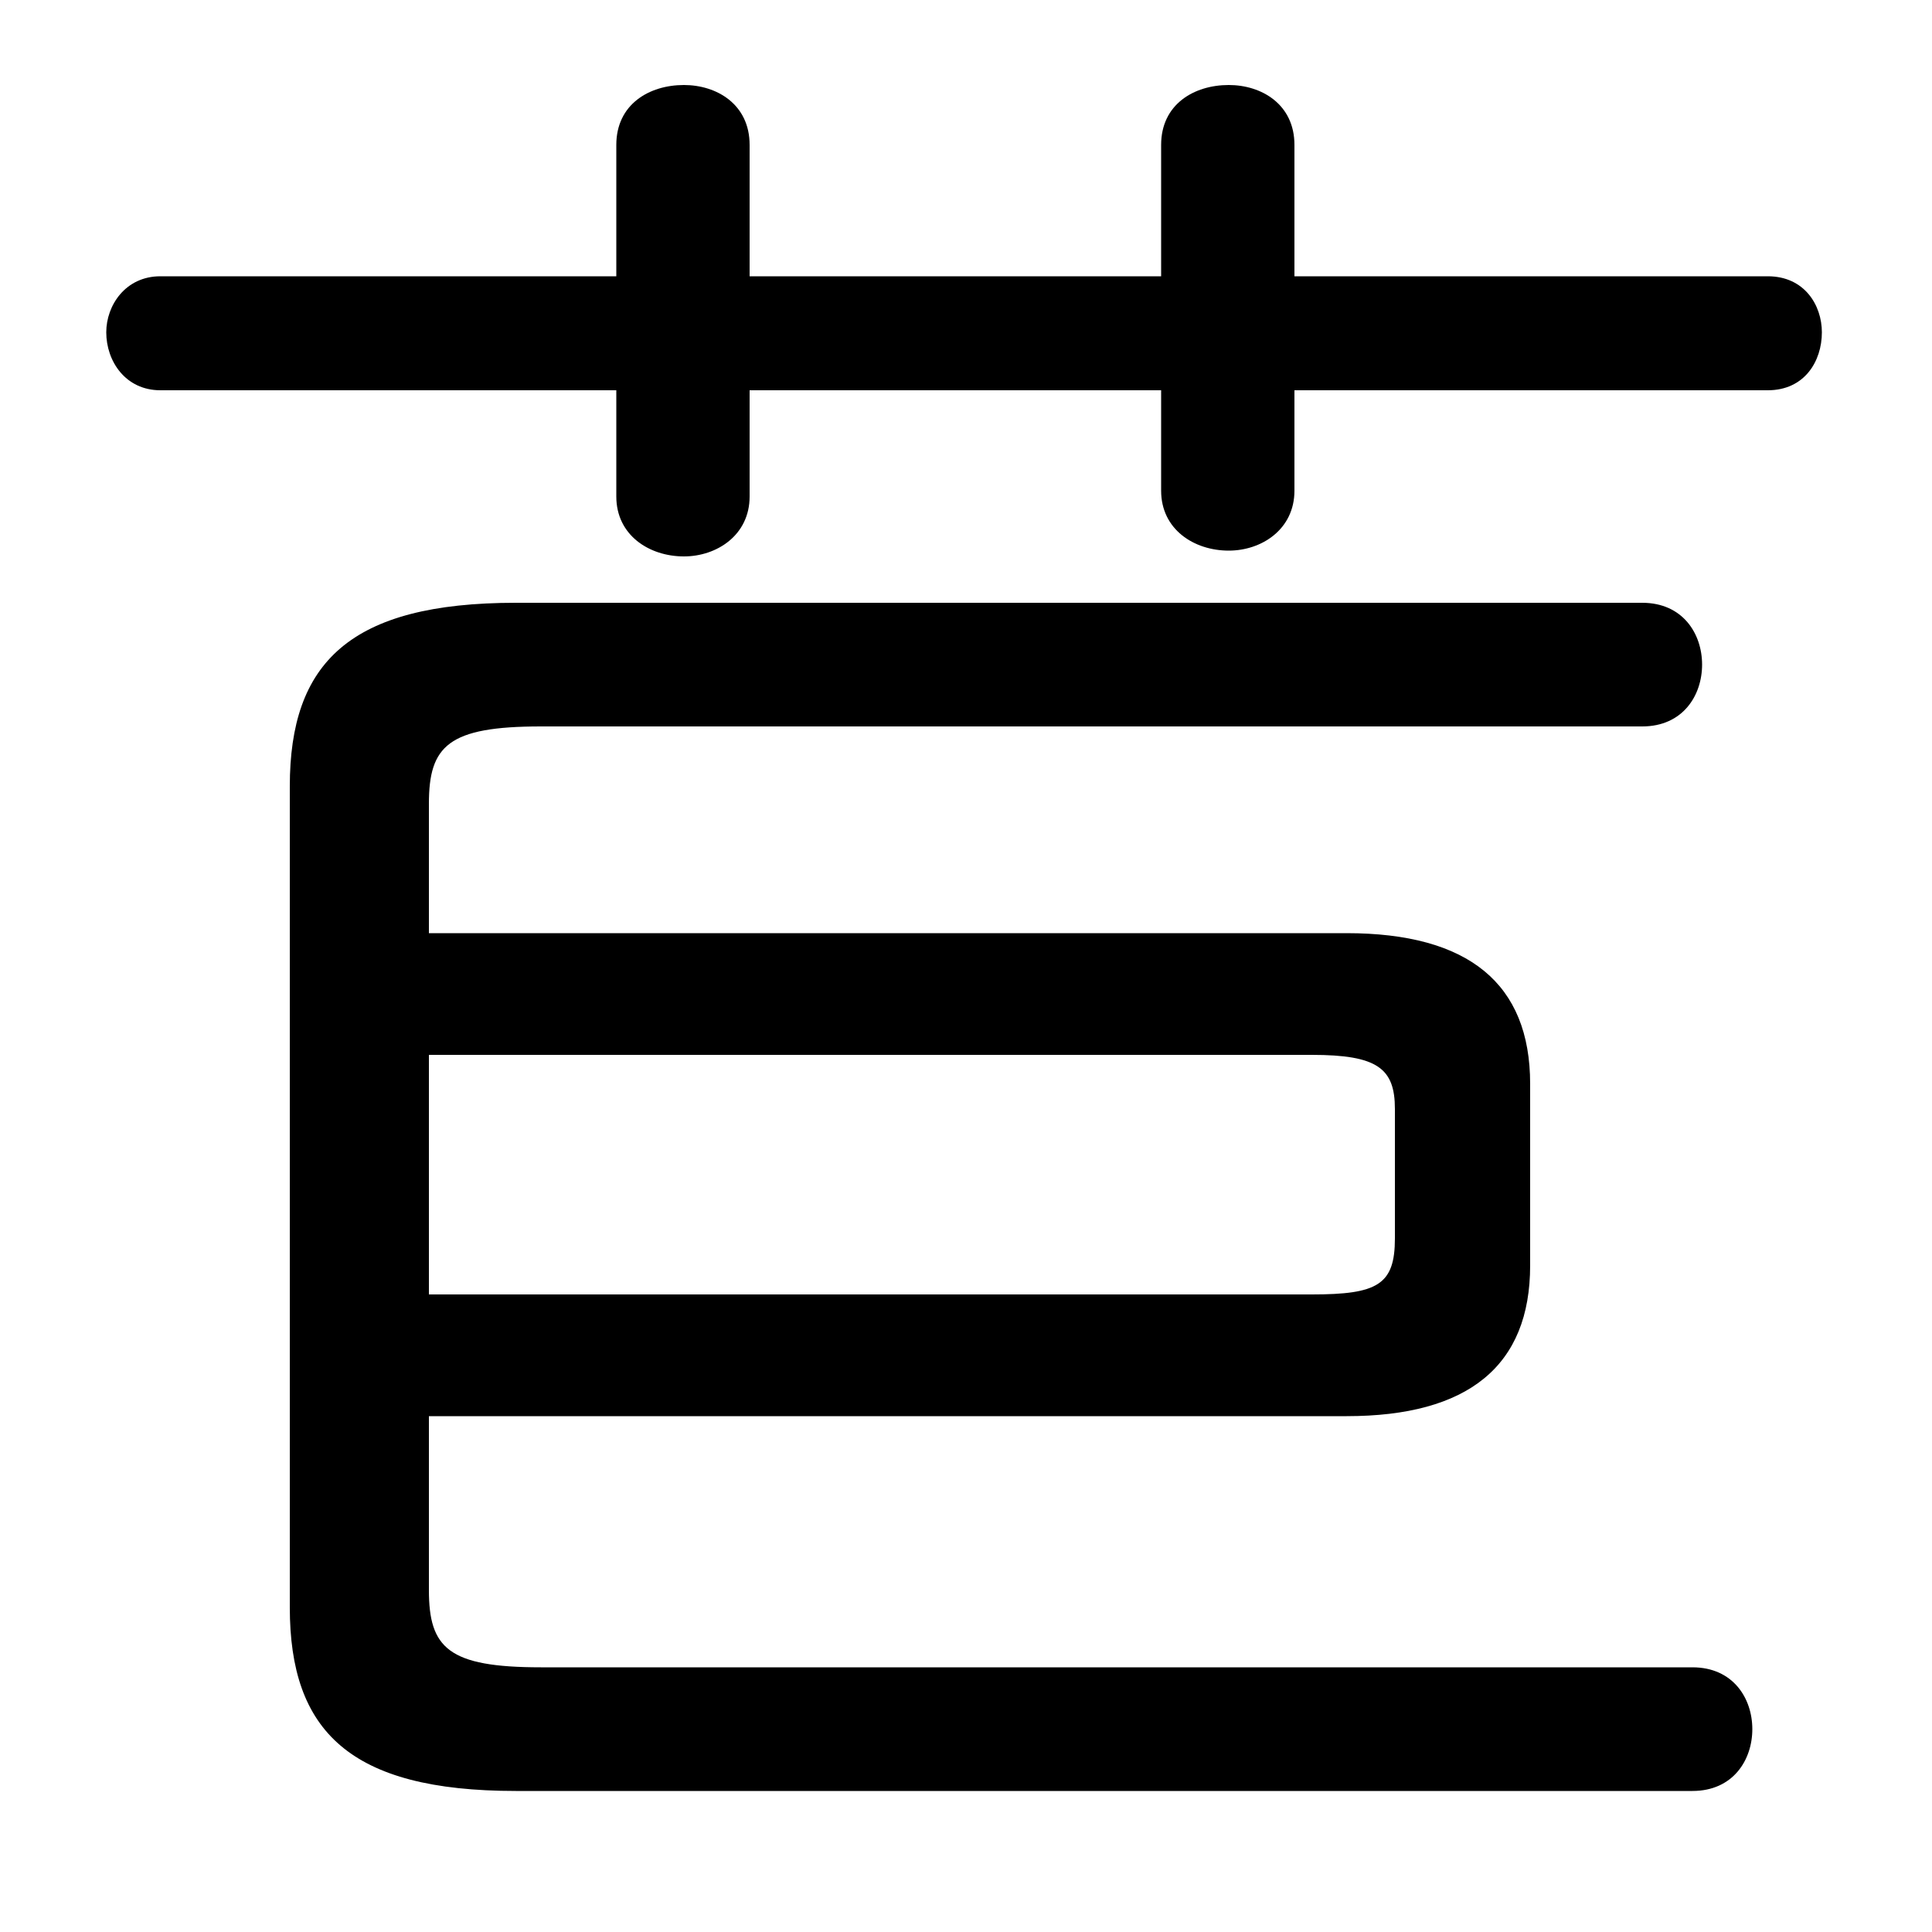 <svg xmlns="http://www.w3.org/2000/svg" viewBox="0 -44.0 50.0 50.0">
    <rect x="0" y="-44.0" width="50.0" height="50.0" fill="#808080" stroke="none"/>
    <g transform="scale(1, -1)">
        <!-- ボディの枠 -->
        <rect x="0" y="-6.0" width="50.0" height="50.0"
            stroke="white" fill="white"/>
        <!-- グリフ座標系の原点 -->
        <circle cx="0" cy="0" r="5" fill="white"/>
        <!-- グリフのアウトライン -->
        <g style="fill:black;stroke:#000000;stroke-width:0;stroke-linecap:round;stroke-linejoin:round;">
        <path d="M 11.1 7.35 L 34.85 7.35 C 38.0 7.35 39.6 8.65 39.6 11.25 L 39.6 15.95 C 39.6 18.55 38.0 19.85 34.85 19.85 L 11.1 19.85 L 11.1 23.2 C 11.1 24.7 11.6 25.2 14.0 25.2 L 42.5 25.2 C 43.55 25.2 44.05 26.0 44.05 26.8 C 44.05 27.6 43.55 28.4 42.5 28.4 L 13.35 28.4 C 9.05 28.4 7.5 26.85 7.5 23.65 L 7.5 2.4 C 7.5 -0.8 9.05 -2.35 13.35 -2.35 L 43.8 -2.35 C 44.85 -2.35 45.35 -1.55 45.35 -0.75 C 45.35 0.05 44.85 0.85 43.8 0.85 L 14.0 0.85 C 11.6 0.85 11.1 1.35 11.1 2.85 Z M 11.1 10.5 L 11.1 16.7 L 33.95 16.7 C 35.65 16.7 36.1 16.35 36.1 15.3 L 36.1 11.95 C 36.1 10.75 35.65 10.5 33.95 10.5 Z M 30.05 36.85 L 19.4 36.85 L 19.4 40.25 C 19.4 41.3 18.55 41.8 17.7 41.8 C 16.8 41.8 15.95 41.3 15.95 40.25 L 15.95 36.85 L 4.15 36.85 C 3.25 36.85 2.75 36.1 2.75 35.4 C 2.75 34.65 3.25 33.9 4.15 33.9 L 15.95 33.9 L 15.95 31.15 C 15.95 30.15 16.8 29.6 17.7 29.6 C 18.55 29.6 19.4 30.15 19.4 31.15 L 19.4 33.9 L 30.05 33.9 L 30.05 31.3 C 30.05 30.3 30.9 29.75 31.8 29.75 C 32.65 29.75 33.5 30.3 33.5 31.3 L 33.5 33.9 L 45.75 33.9 C 46.7 33.9 47.15 34.65 47.15 35.4 C 47.15 36.1 46.7 36.85 45.75 36.85 L 33.5 36.85 L 33.5 40.25 C 33.5 41.3 32.65 41.8 31.8 41.8 C 30.9 41.8 30.05 41.3 30.05 40.25 Z"/>
    </g>
    </g>
</svg>
